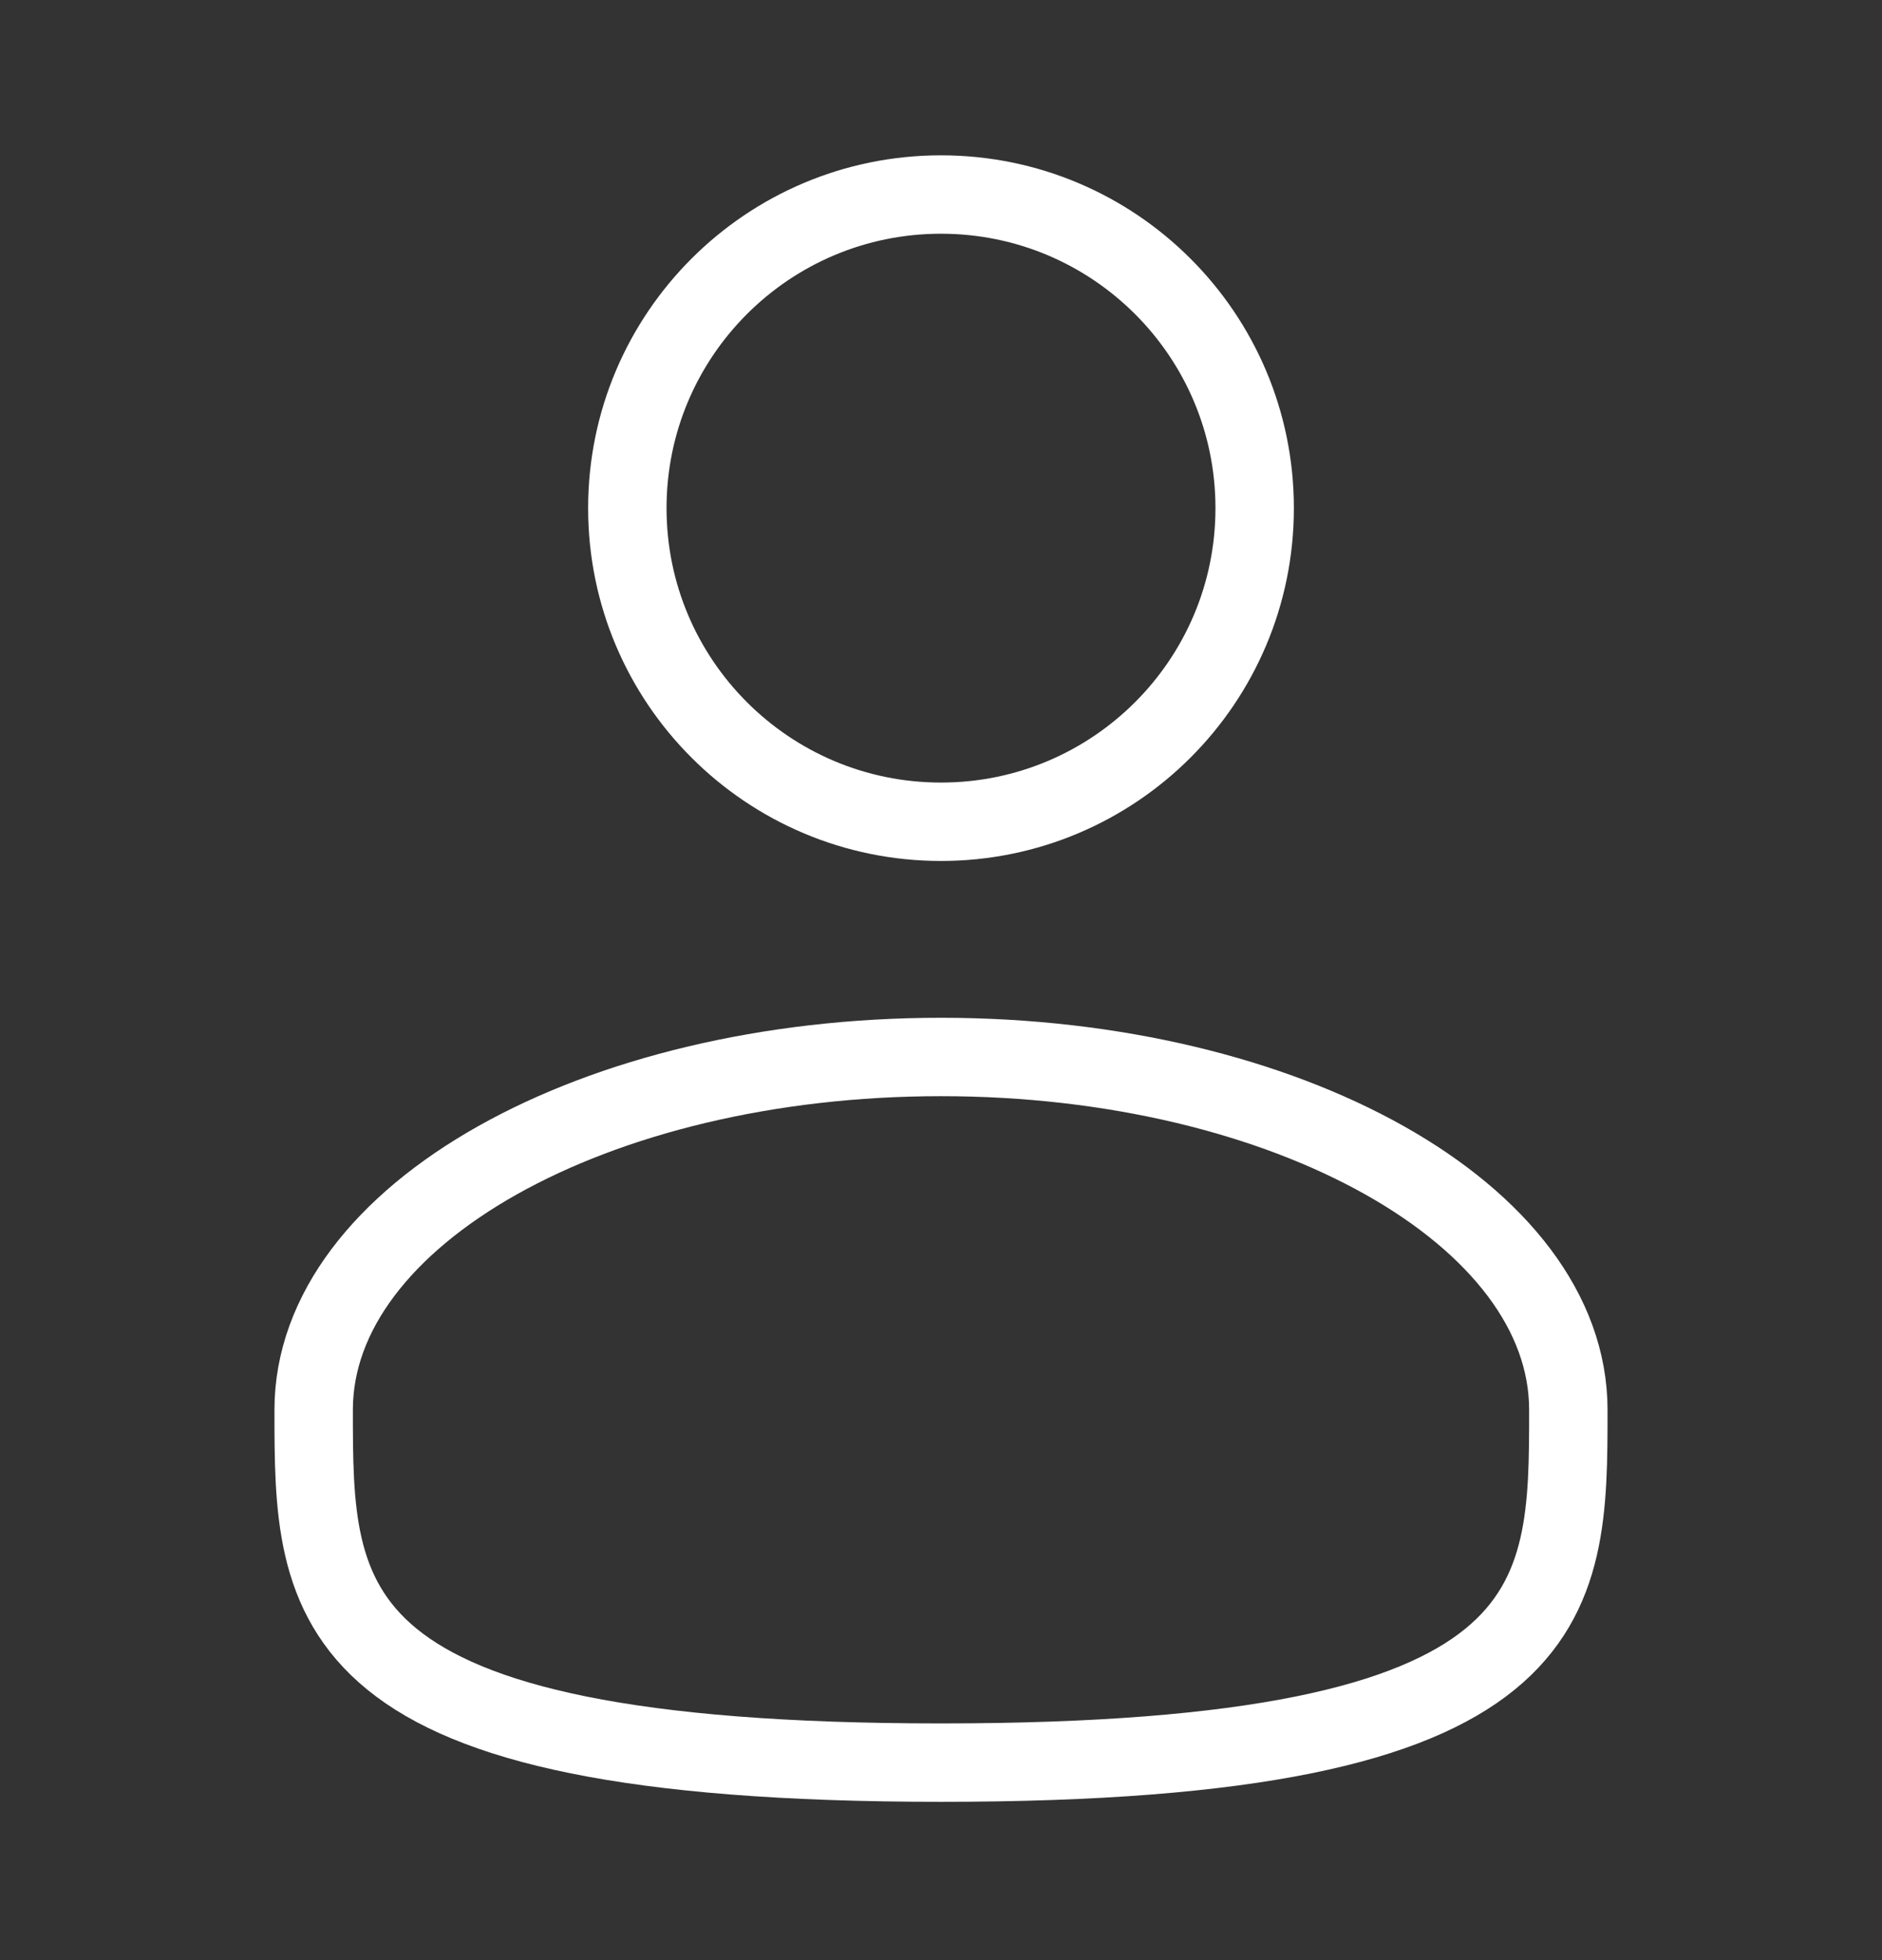 <svg width="24" height="25" viewBox="0 0 24 25" fill="none" xmlns="http://www.w3.org/2000/svg">
<rect x="0" y="0" width="24" height="25" fill="#333333" stroke="none"/>
<g clip-path="url(#clip0_1393_4508)">
<path d="M12 10.481C14.209 10.481 16 8.69 16 6.481C16 4.272 14.209 2.481 12 2.481C9.791 2.481 8 4.272 8 6.481C8 8.69 9.791 10.481 12 10.481Z" stroke="white"/>
<path d="M20 17.981C20 20.466 20 22.481 12 22.481C4 22.481 4 20.466 4 17.981C4 15.496 7.582 13.481 12 13.481C16.418 13.481 20 15.496 20 17.981Z" stroke="white"/>
</g>
<defs>
<clipPath id="clip0_1393_4508">
<rect width="24" height="24" fill="white" transform="translate(0 0.481)"/>
</clipPath>
</defs>
</svg>
